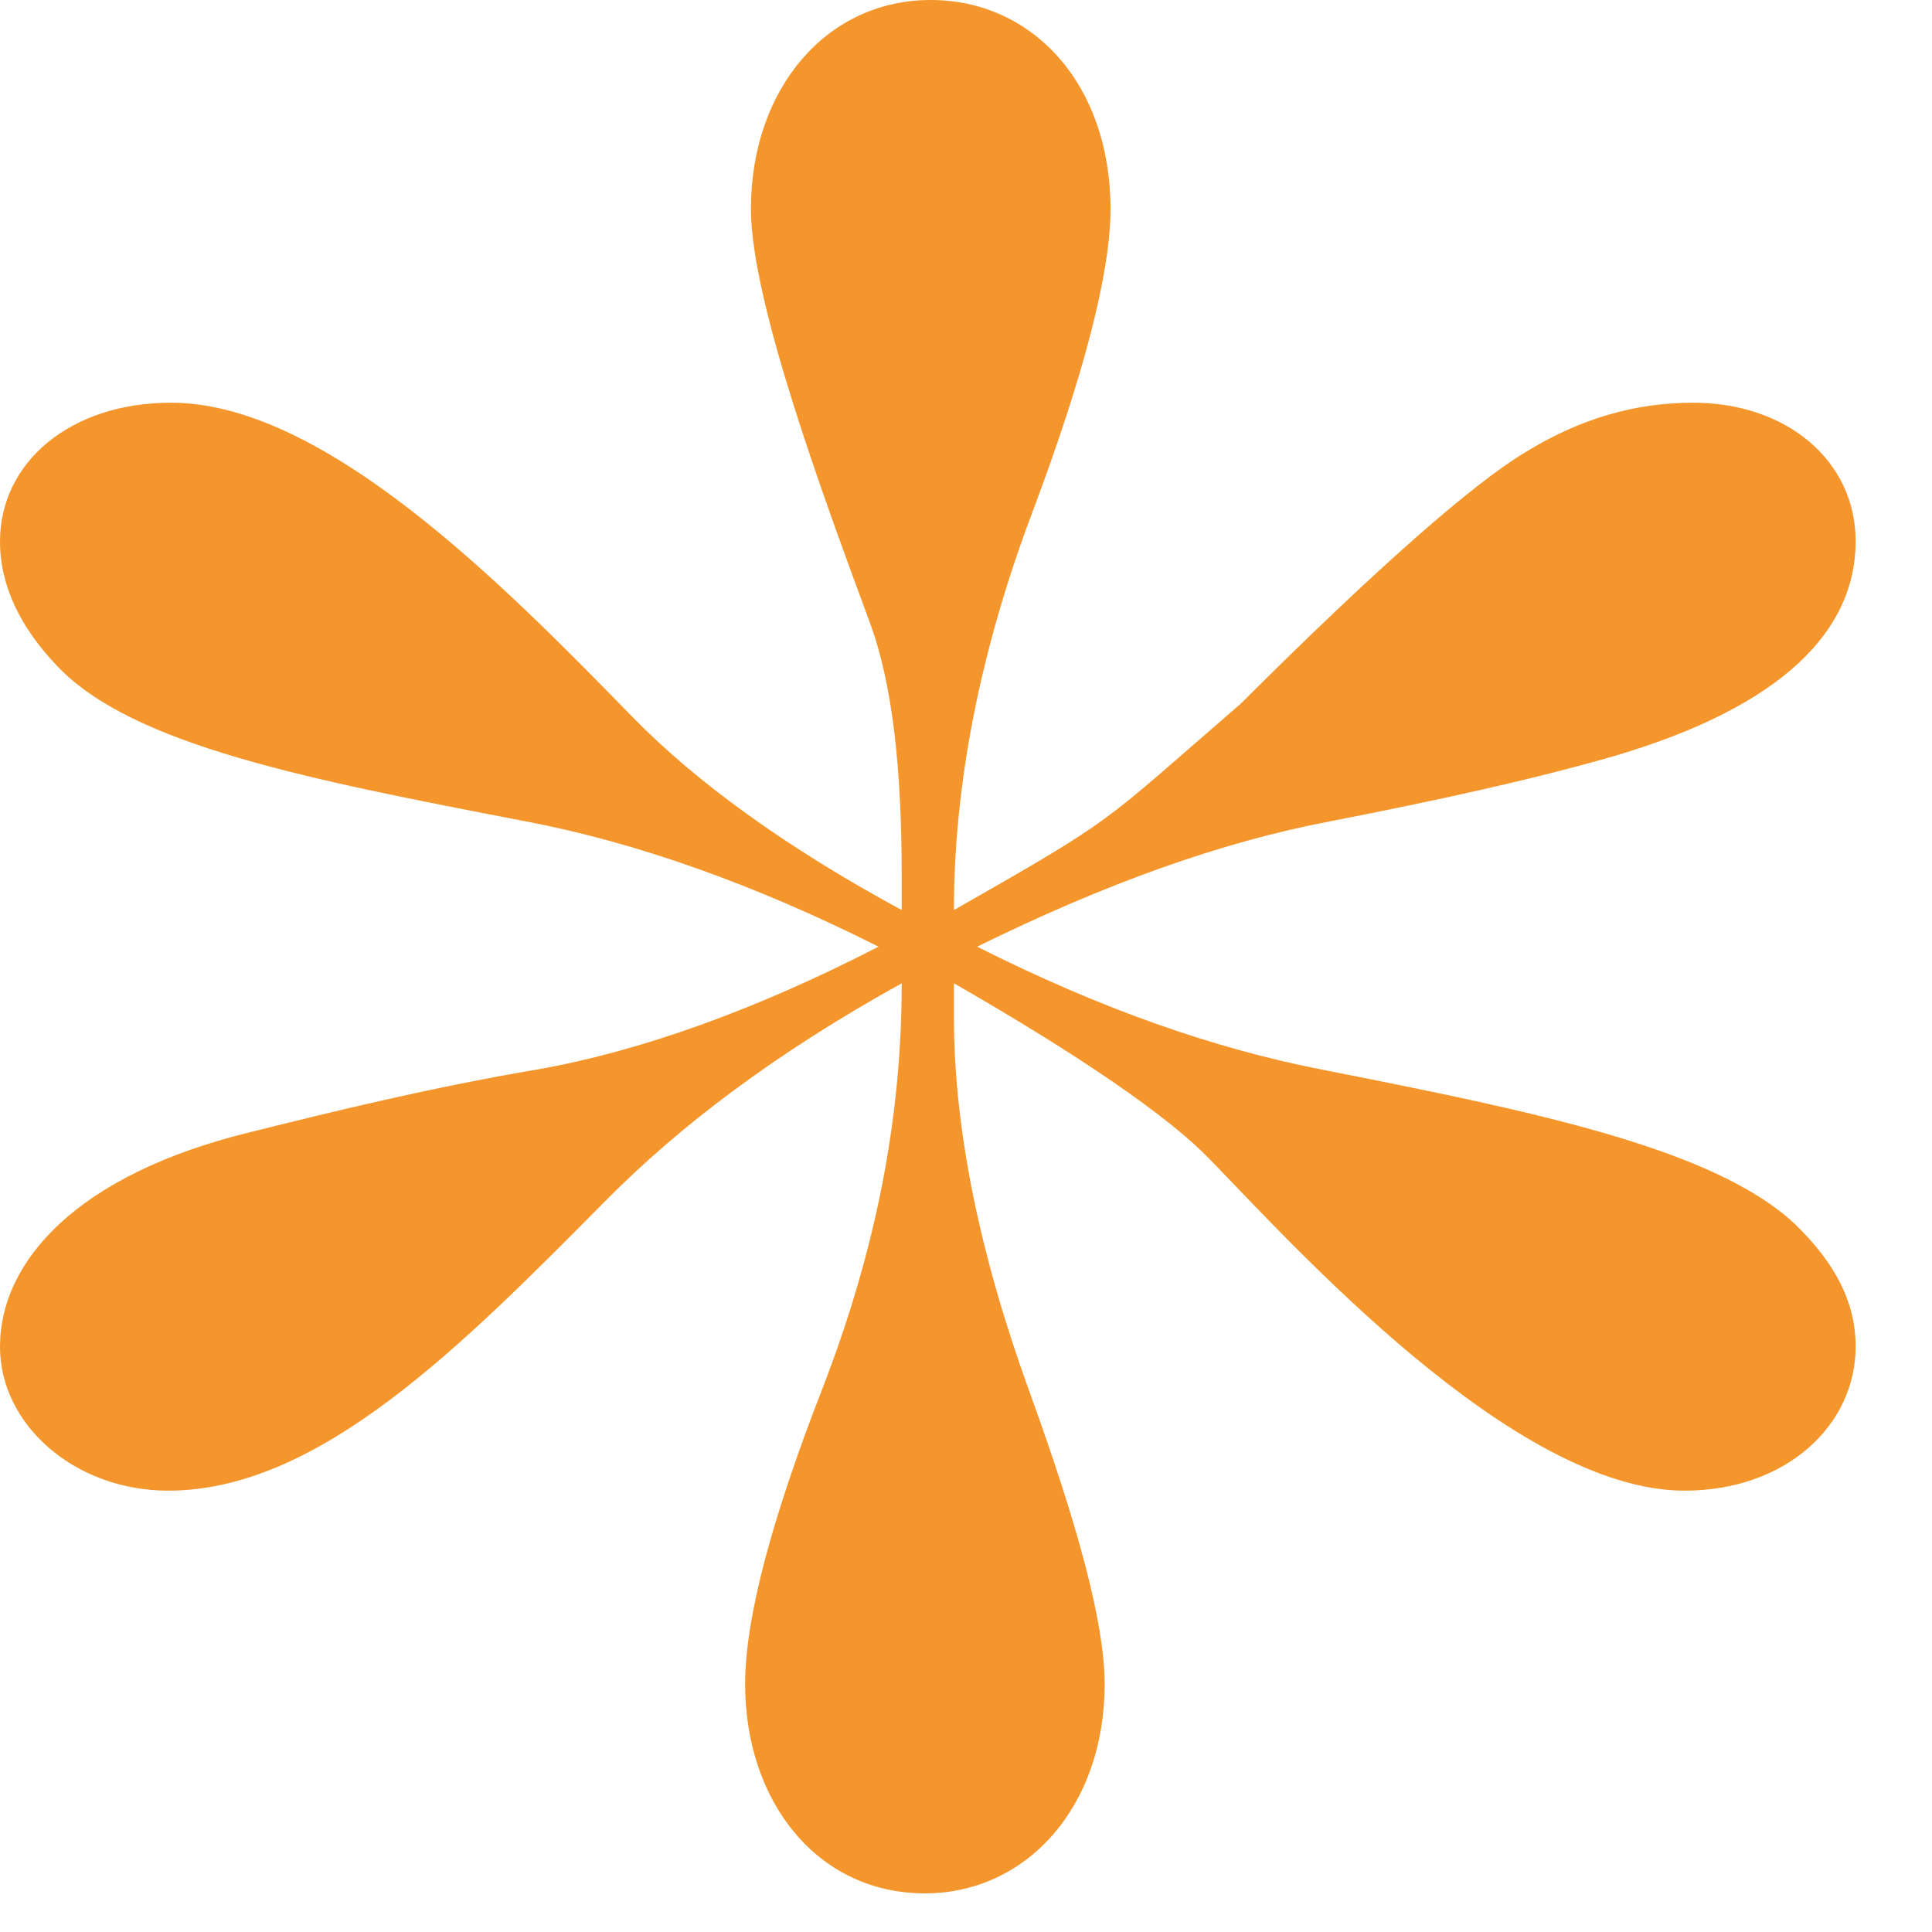 <svg width="25" height="25" viewBox="0 0 25 25" fill="none" xmlns="http://www.w3.org/2000/svg">
<path d="M11.968 24.5C10.58 24.5 9.642 23.316 9.642 21.793C9.642 20.947 9.98 19.661 10.655 17.935C11.331 16.175 11.668 14.483 11.668 12.724C10.017 13.637 8.779 14.585 7.841 15.533C5.965 17.427 4.127 19.289 2.176 19.289C0.975 19.289 0 18.443 0 17.427C0 16.311 1.013 15.194 3.227 14.653C4.315 14.382 5.553 14.077 6.941 13.841C8.292 13.604 9.792 13.062 11.368 12.25C9.755 11.438 8.217 10.896 6.791 10.626C3.977 10.084 1.726 9.644 0.75 8.629C0.263 8.122 0 7.58 0 7.005C0 5.99 0.9 5.211 2.214 5.211C4.202 5.211 6.528 7.58 8.179 9.272C9.004 10.118 10.168 10.964 11.668 11.776V11.336C11.668 9.983 11.556 8.866 11.255 8.054C10.655 6.43 9.717 3.892 9.717 2.707C9.717 1.151 10.693 0 12.043 0C13.357 0 14.37 1.083 14.37 2.707C14.37 3.519 14.032 4.839 13.357 6.633C12.681 8.426 12.344 10.152 12.344 11.776C14.482 10.558 14.219 10.693 16.058 9.103C17.821 7.343 19.059 6.26 19.735 5.854C20.448 5.414 21.16 5.211 21.911 5.211C23.111 5.211 24.012 5.956 24.012 7.005C24.012 8.155 23.074 9.137 20.898 9.78C19.847 10.084 18.609 10.355 17.221 10.626C15.795 10.896 14.294 11.438 12.644 12.25C14.257 13.062 15.72 13.57 17.108 13.841C19.847 14.382 22.173 14.856 23.224 15.837C23.749 16.345 24.012 16.852 24.012 17.427C24.012 18.443 23.111 19.289 21.798 19.289C19.585 19.289 16.733 16.108 15.645 14.991C15.12 14.45 13.994 13.671 12.344 12.724V13.164C12.344 14.619 12.681 16.243 13.319 18.003C13.957 19.762 14.294 21.015 14.294 21.793C14.294 23.383 13.281 24.5 11.968 24.5Z" fill="#F4962C"/>
</svg>
